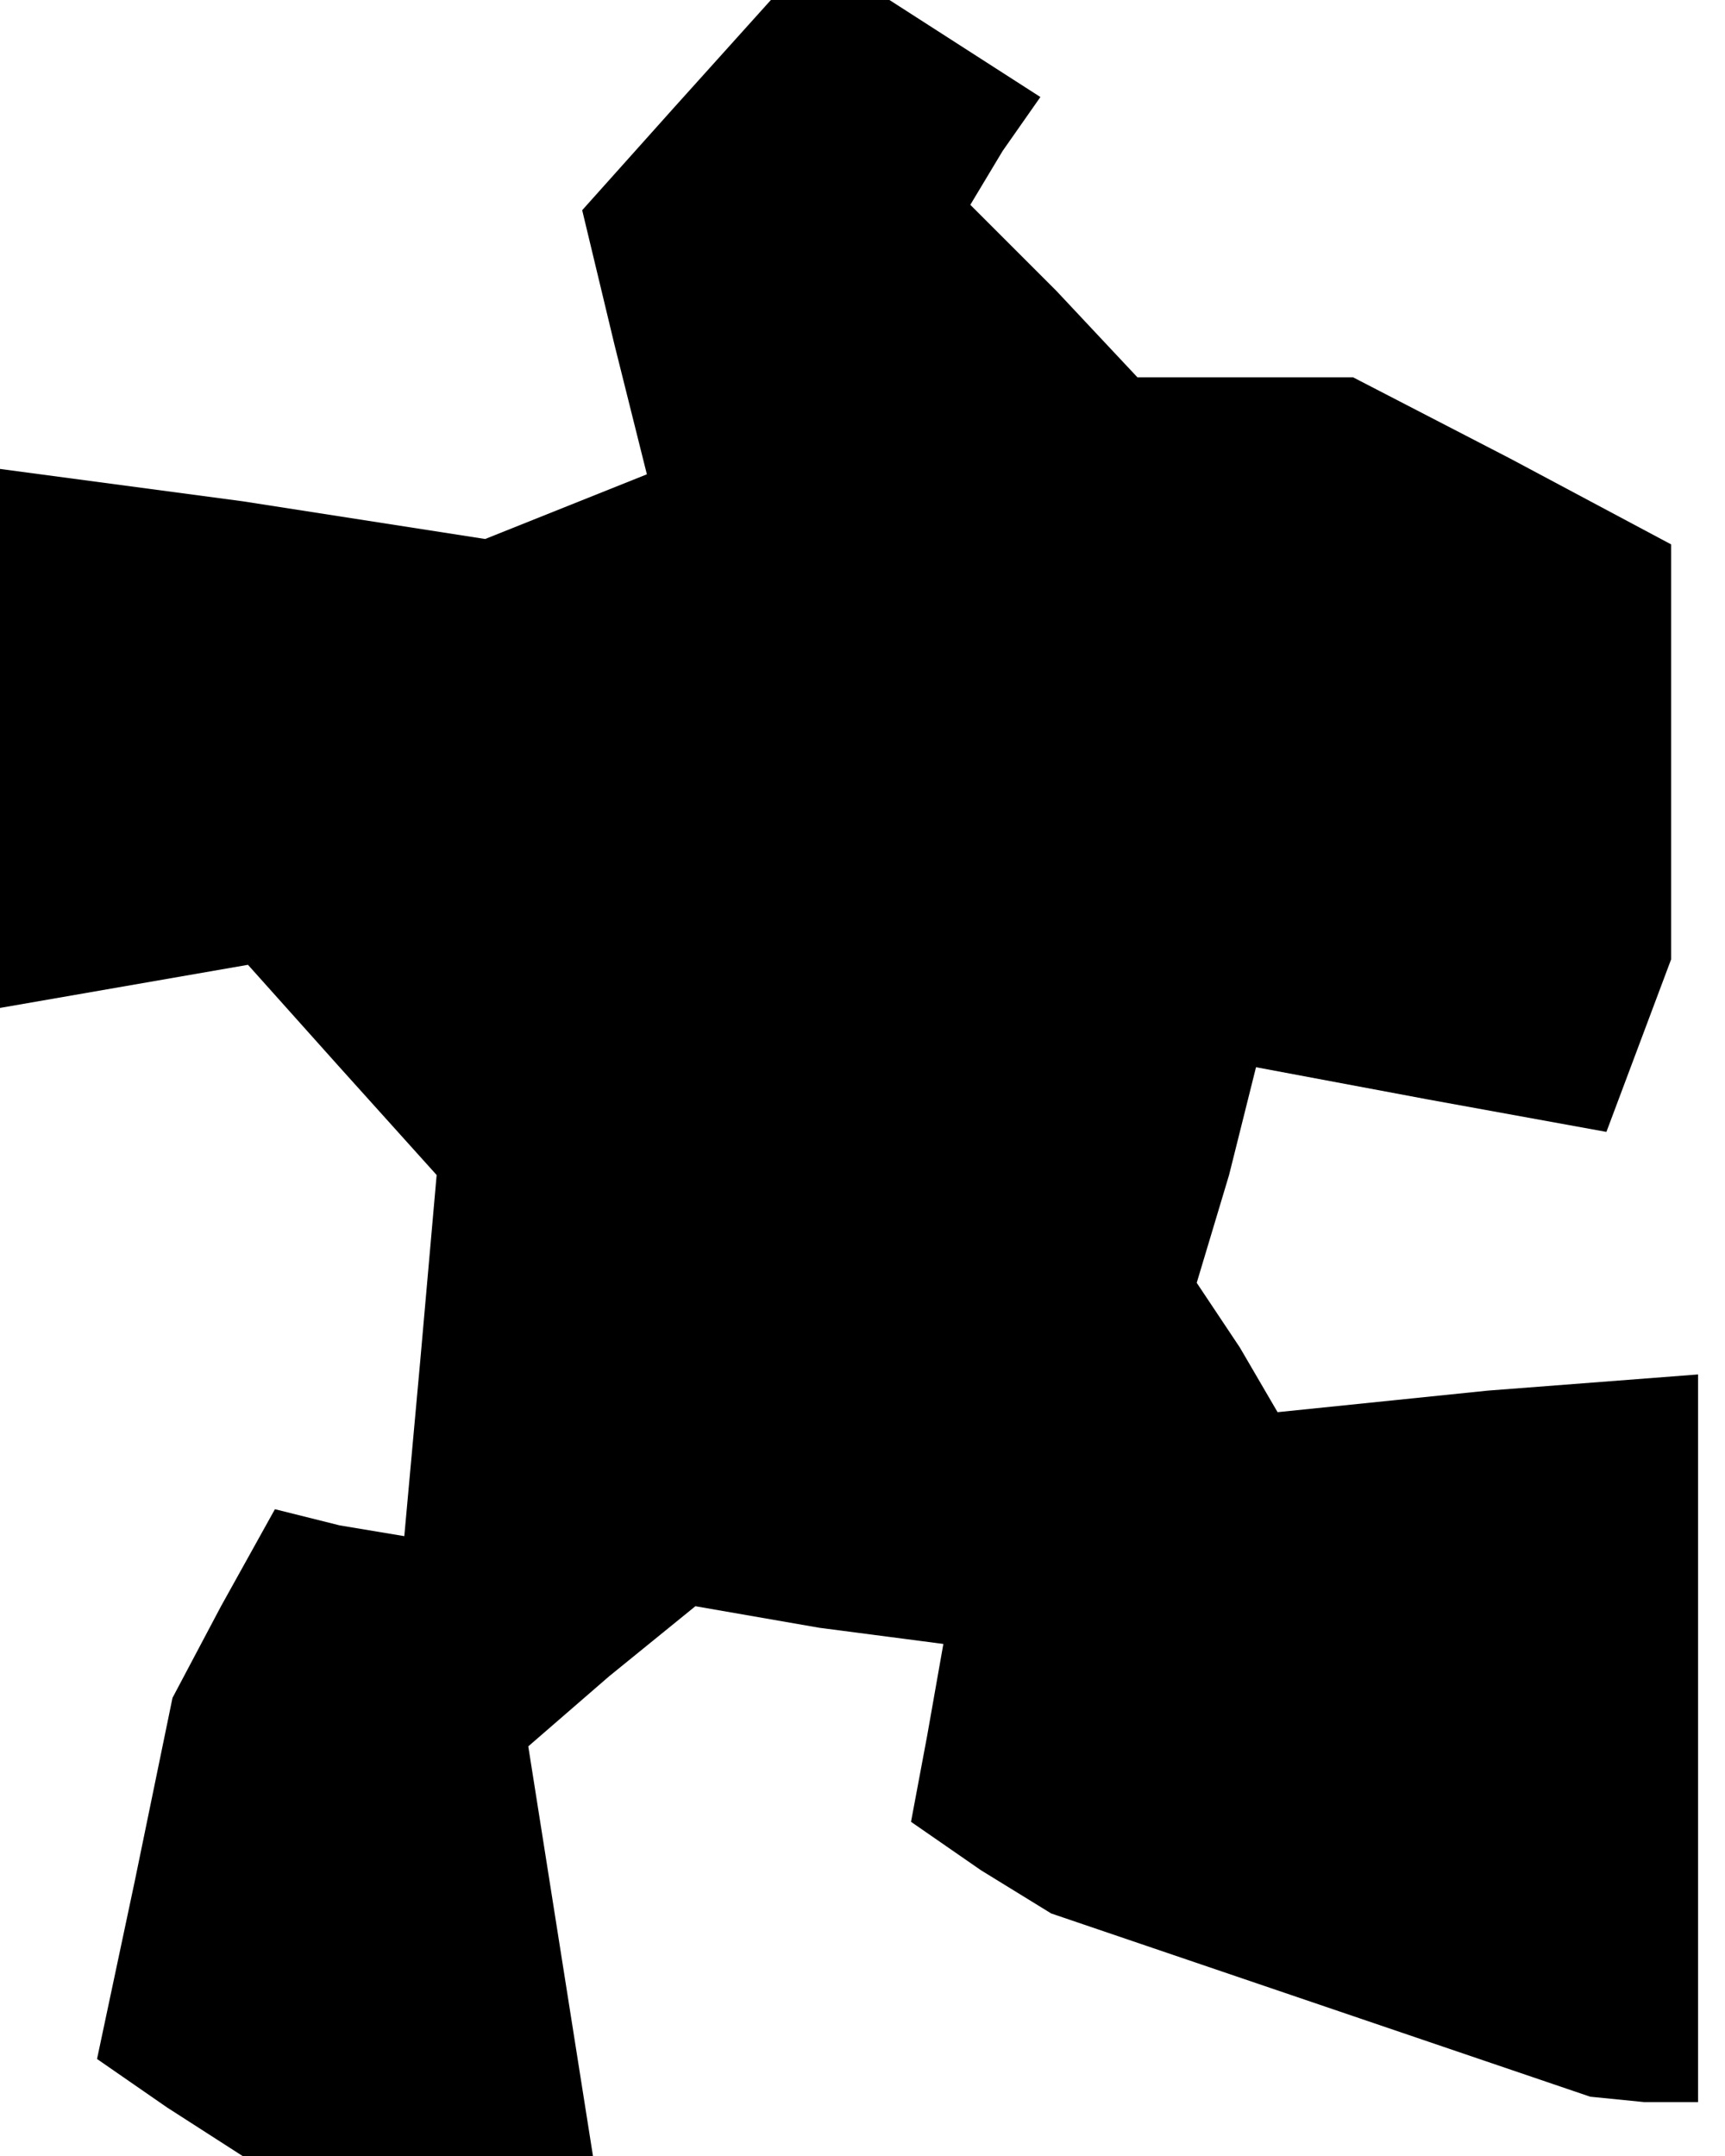 <?xml version="1.0" standalone="no"?>
<!DOCTYPE svg PUBLIC "-//W3C//DTD SVG 20010904//EN"
 "http://www.w3.org/TR/2001/REC-SVG-20010904/DTD/svg10.dtd">
<svg version="1.0" xmlns="http://www.w3.org/2000/svg"
 width="32pt" height="40pt" viewBox="0 0 32 40"
 preserveAspectRatio="xMidYMid meet">
<g transform="translate(0,40) scale(0.1,-0.1)"
fill="#000000" stroke="none">
<path d="M125 380 l-17 -19 6 -25 6 -24 -15 -6 -15 -6 -45 7 -45 6 0 -50 0
-50 23 4 23 4 17 -19 18 -20 -3 -34 -3 -33 -12 2 -12 3 -10 -18 -9 -17 -7 -34
-7 -33 13 -9 14 -9 33 0 32 0 -6 38 -6 38 15 13 16 13 23 -4 23 -3 -3 -17 -3
-16 13 -9 13 -8 50 -17 50 -17 10 -1 10 0 0 68 0 67 -39 -3 -39 -4 -7 12 -8
12 6 20 5 20 32 -6 33 -6 6 16 6 16 0 39 0 38 -30 16 -29 15 -20 0 -20 0 -15
16 -16 16 6 10 7 10 -14 9 -14 9 -11 0 -11 0 -18 -20z"/>
</g>
</svg>
